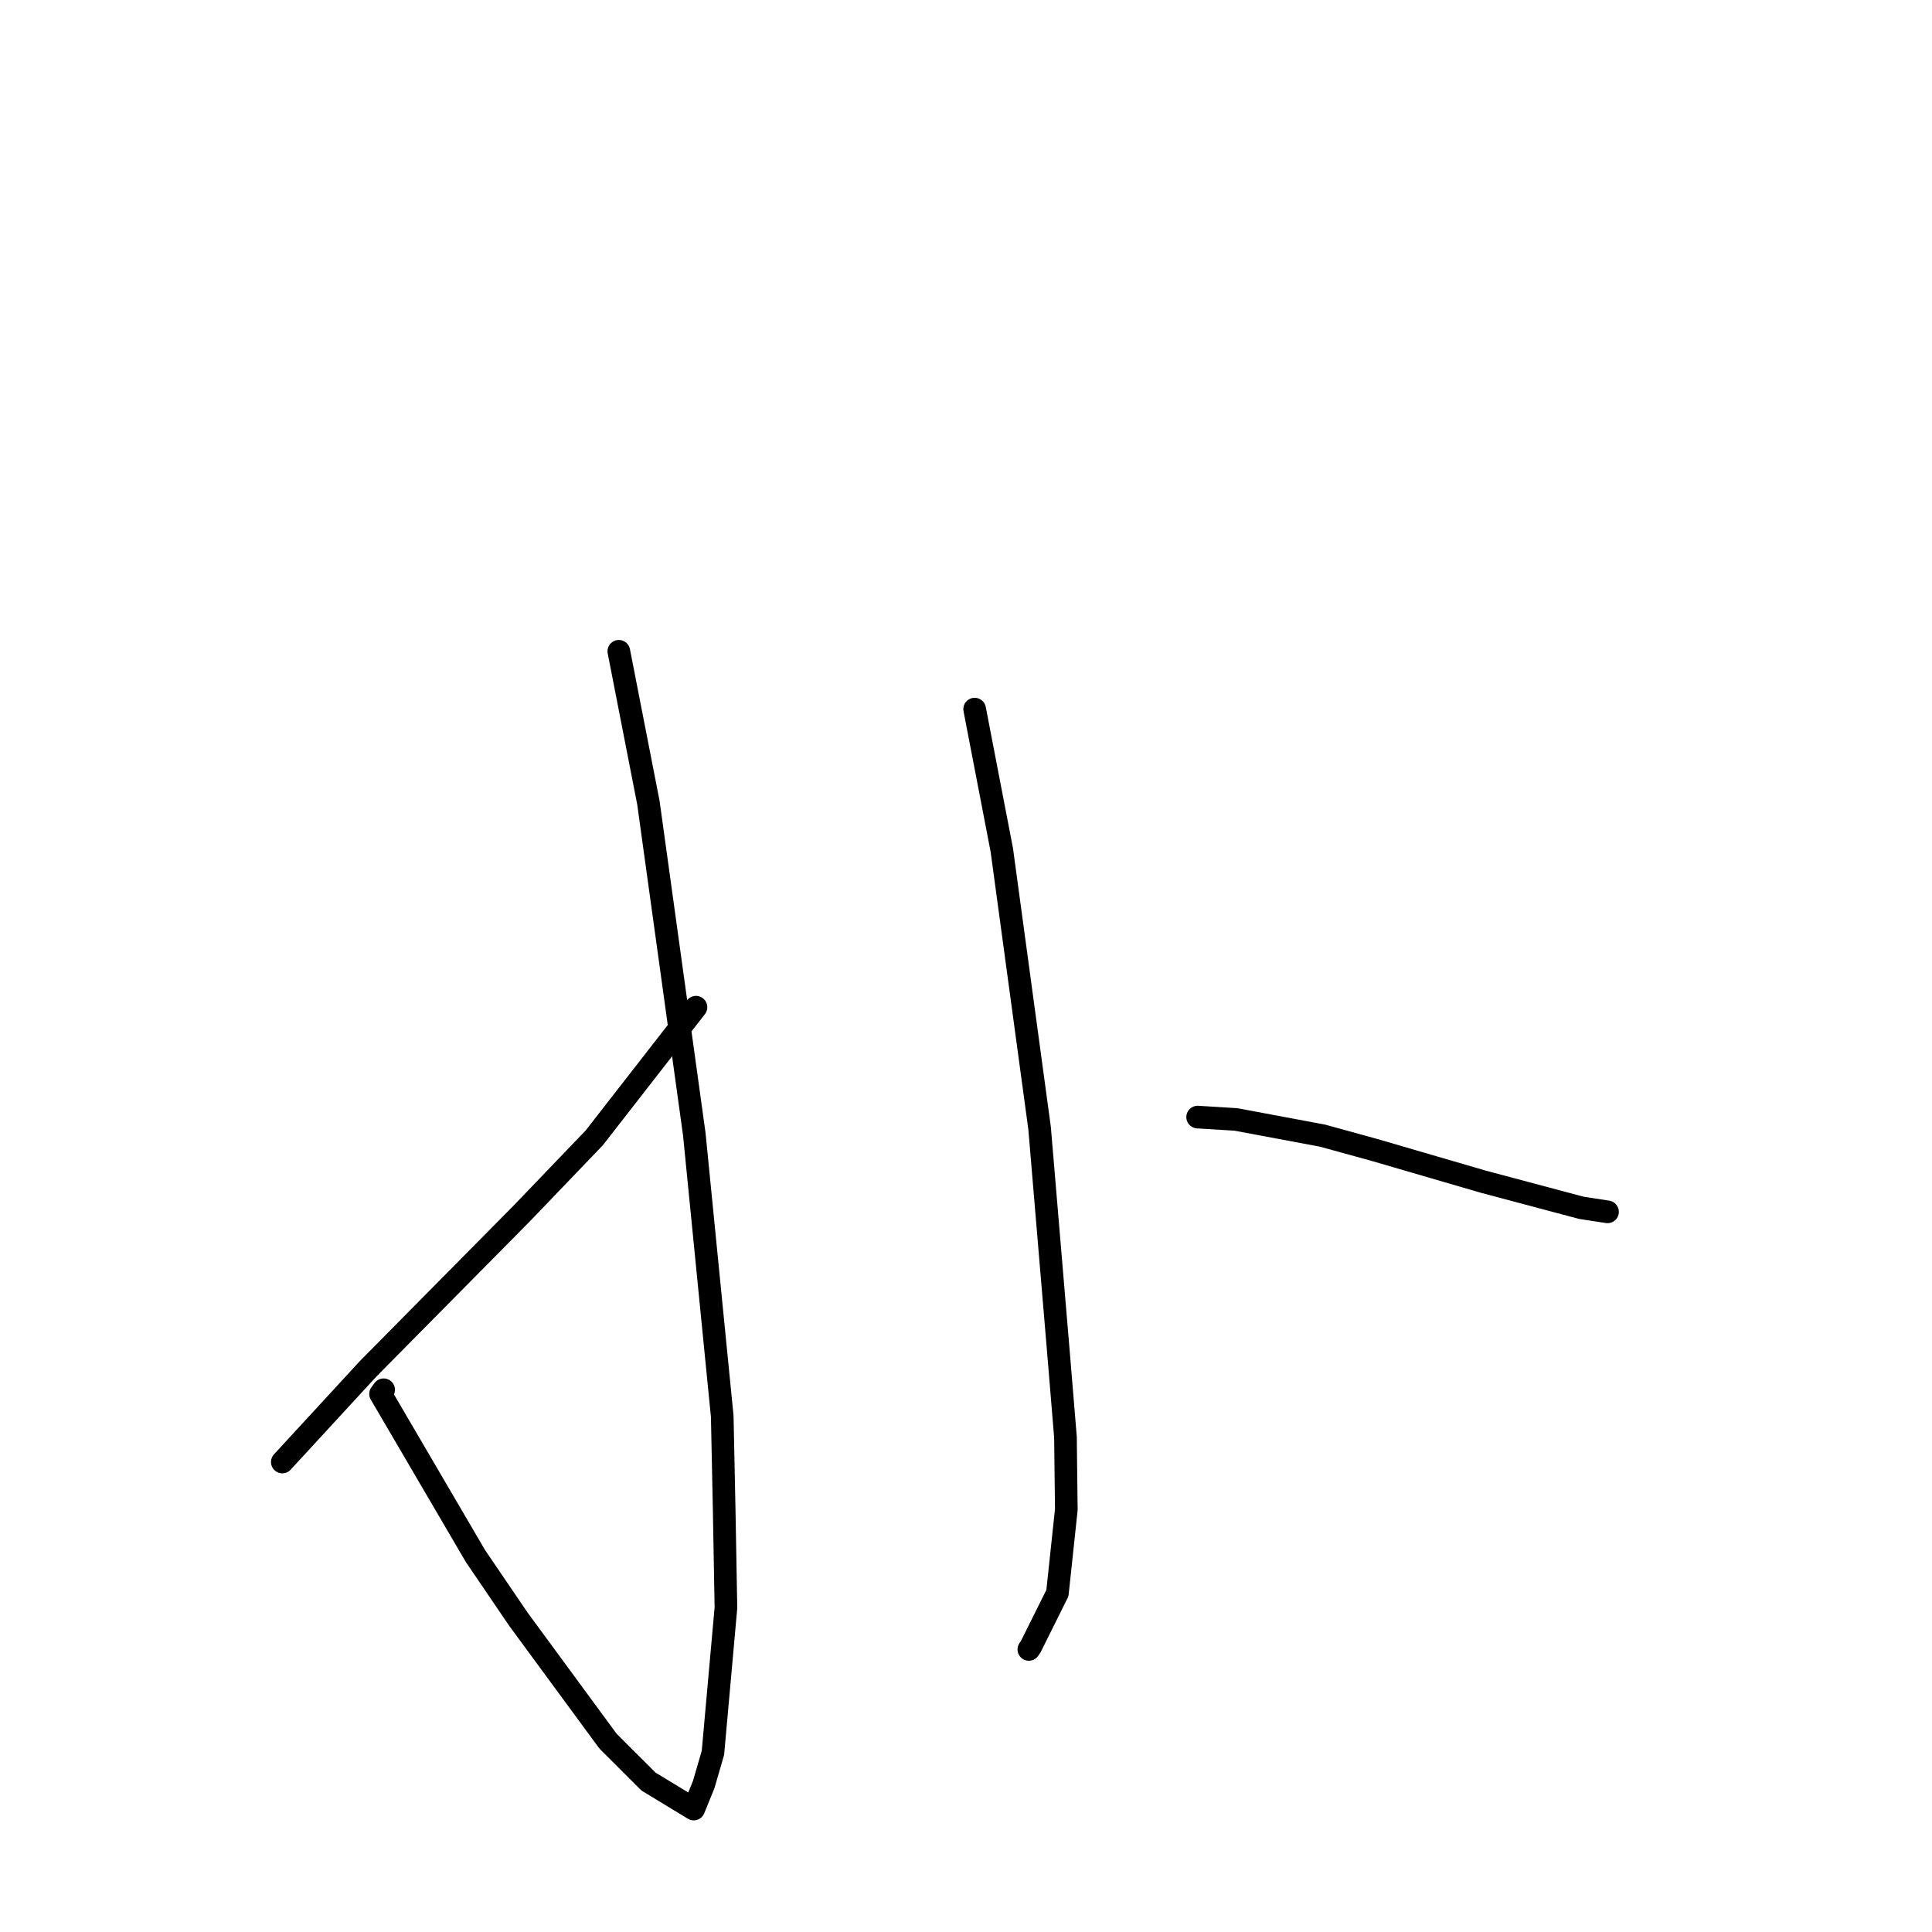 <?xml version="1.0" standalone="no"?>
    <svg width="256" height="256" xmlns="http://www.w3.org/2000/svg" version="1.1">
    <polyline stroke="black" stroke-width="3" stroke-linecap="round" fill="transparent" stroke-linejoin="round" points="81.997 86.298 85.916 106.36 91.997 150.28 95.701 187.68 95.958 200.083 96.191 213.023 94.468 232.256 93.244 236.463 91.937 239.676 91.924 239.708 91.924 239.708 85.922 236.063 80.565 230.713 68.68 214.538 63 206.184 50.426 184.701 50.833 184.15 " />
        <polyline stroke="black" stroke-width="3" stroke-linecap="round" fill="transparent" stroke-linejoin="round" points="92.22 133.46 78.735 150.779 69.175 160.746 48.79 181.362 38.443 192.6 37.409 193.724 " />
        <polyline stroke="black" stroke-width="3" stroke-linecap="round" fill="transparent" stroke-linejoin="round" points="129.146 93.962 132.745 112.636 137.753 149.499 140.274 179.463 141.18 190.436 141.293 200.027 140.114 211.092 136.572 218.208 136.329 218.558 " />
        <polyline stroke="black" stroke-width="3" stroke-linecap="round" fill="transparent" stroke-linejoin="round" points="158.694 148.019 163.768 148.332 175.23 150.476 182.101 152.369 196.526 156.575 209.549 160.044 212.67 160.524 212.982 160.572 213.004 160.576 " />
        </svg>